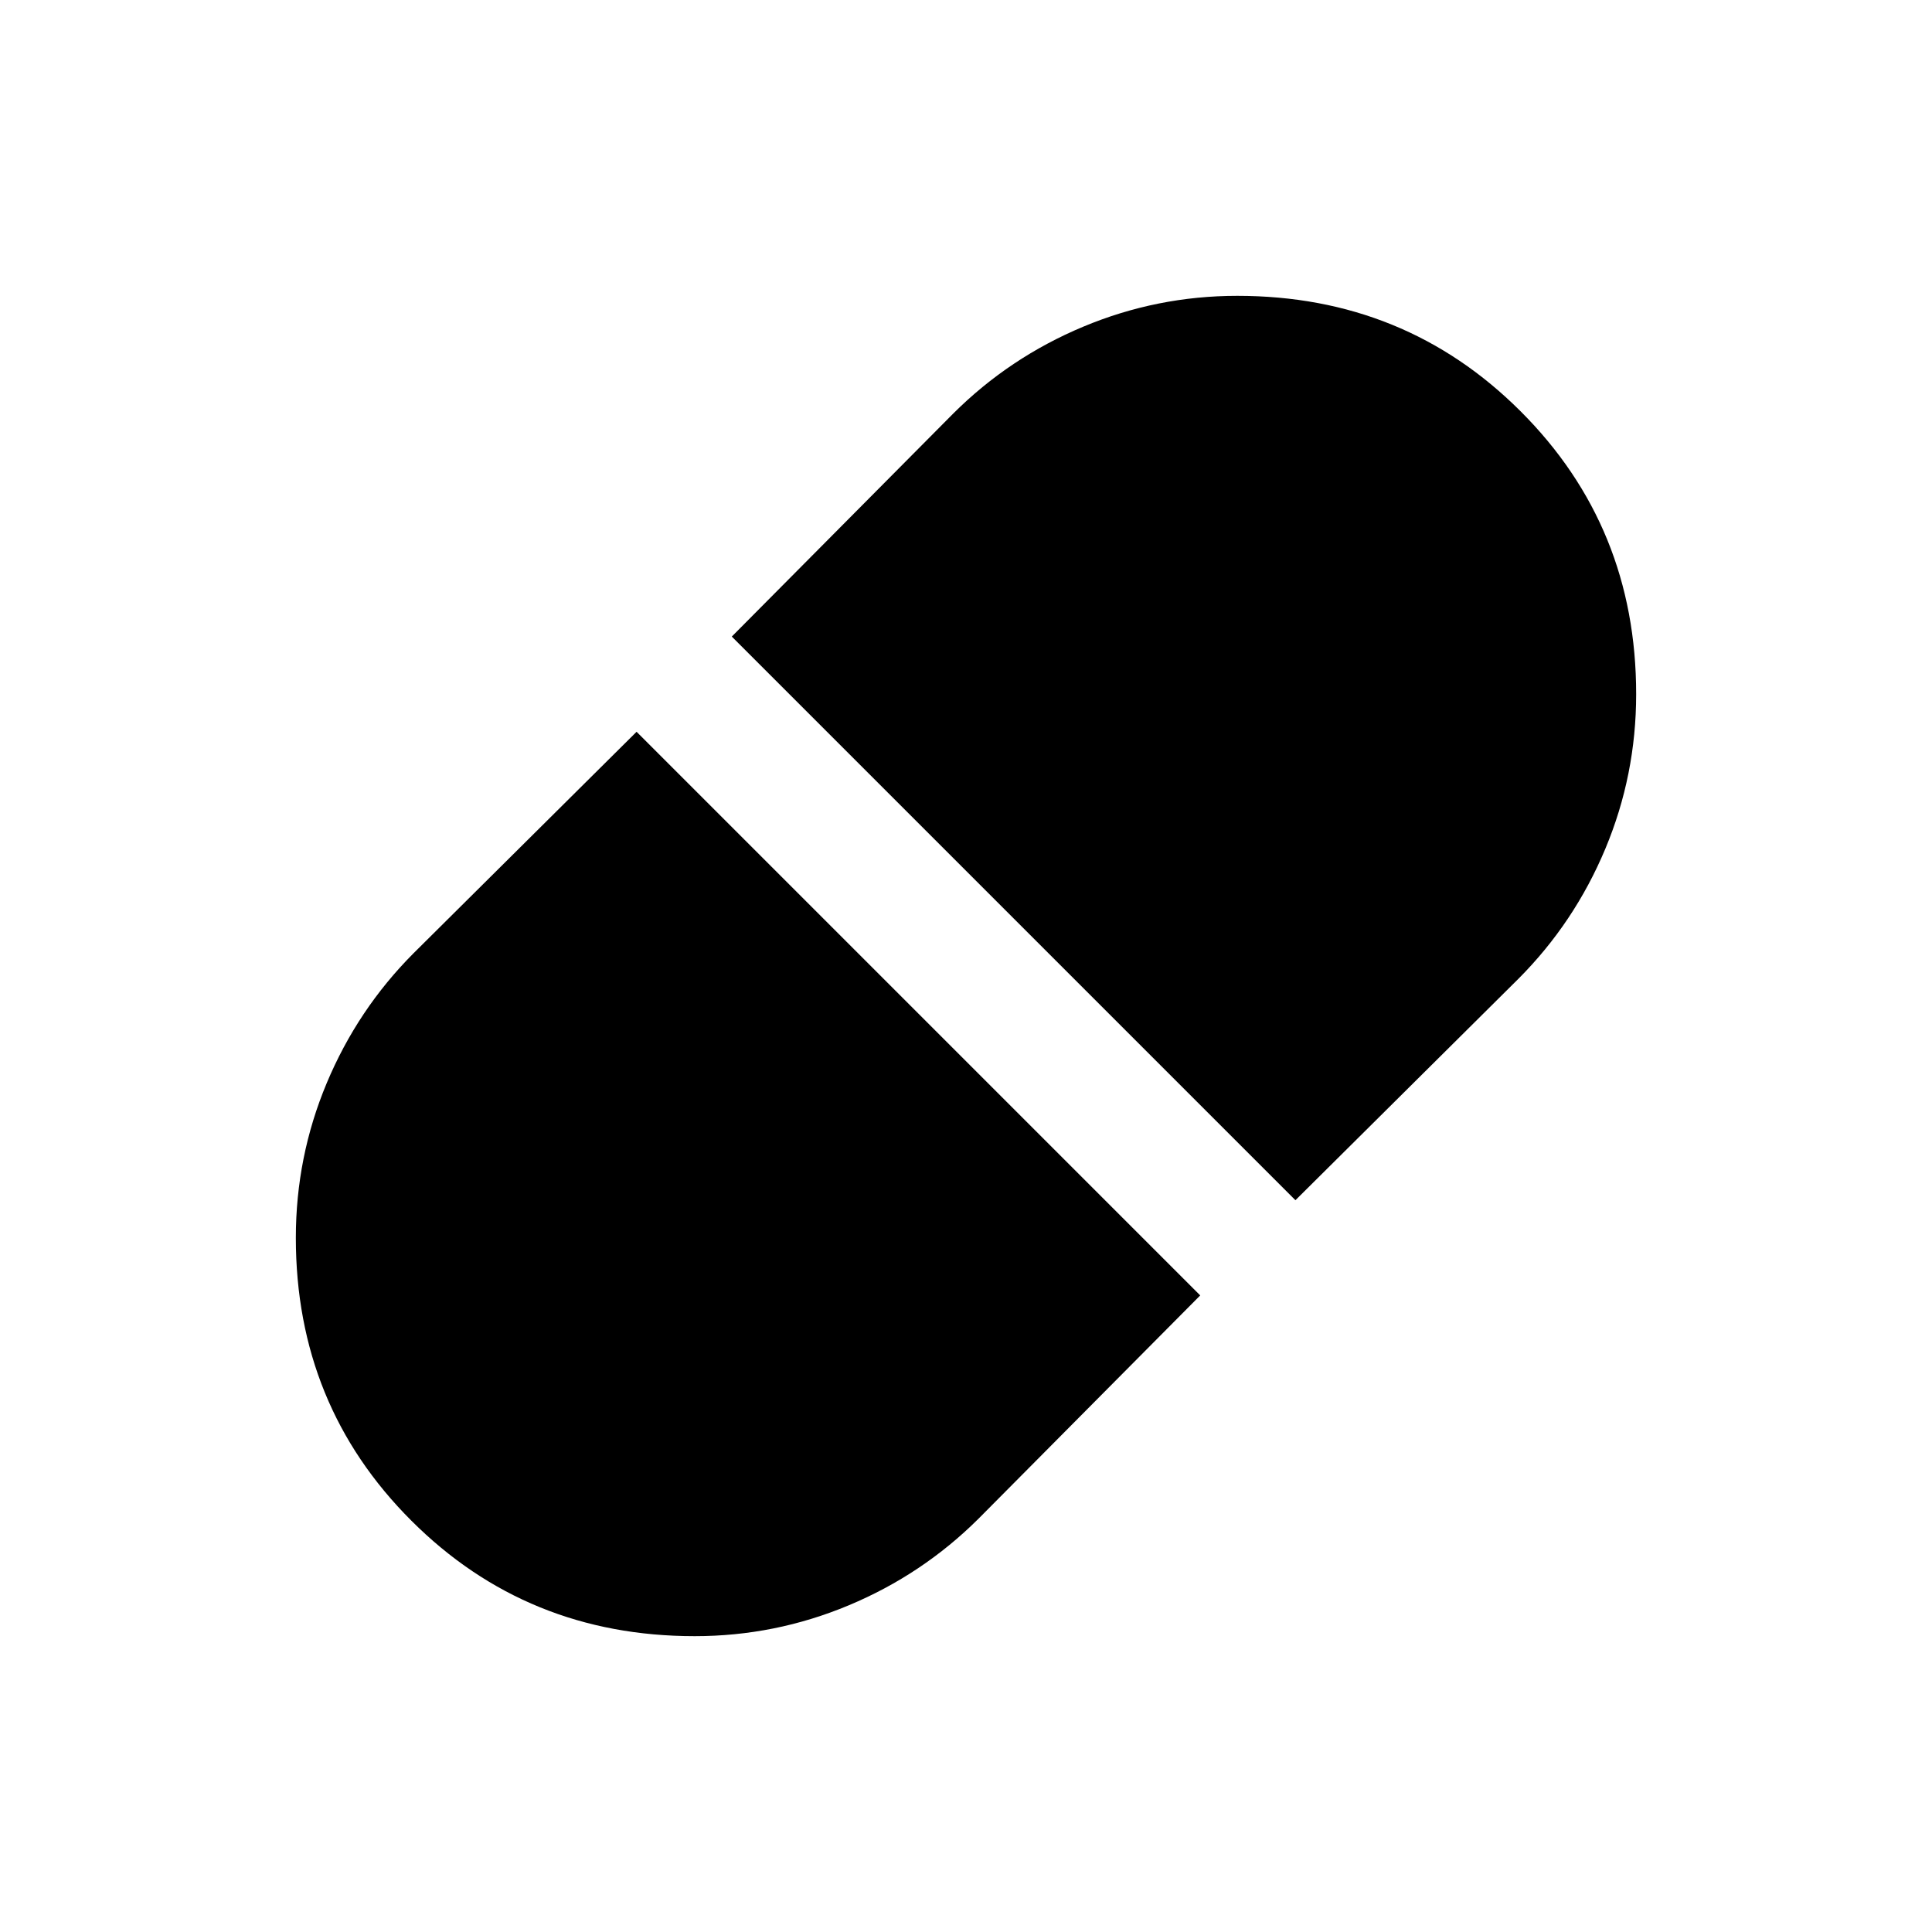 <svg xmlns="http://www.w3.org/2000/svg" height="24" viewBox="0 -960 960 960" width="24"><path d="m643.69-363.62 110.85-110.07q27.78-27.87 43.12-64.51Q813-574.84 813-615.06q0-83.23-57.43-140.58Q698.14-813 614.8-813q-39.9 0-76.57 15.34-36.67 15.34-64.54 43.12L363.62-643.69l280.07 280.07ZM345.2-147q39.9 0 76.57-15.34 36.67-15.34 64.54-43.12l110.07-110.85-280.07-280.07-110.85 110.07q-27.78 27.87-43.12 64.51Q147-385.16 147-344.94q0 83.23 57.43 140.58Q261.86-147 345.2-147Z"/></svg>